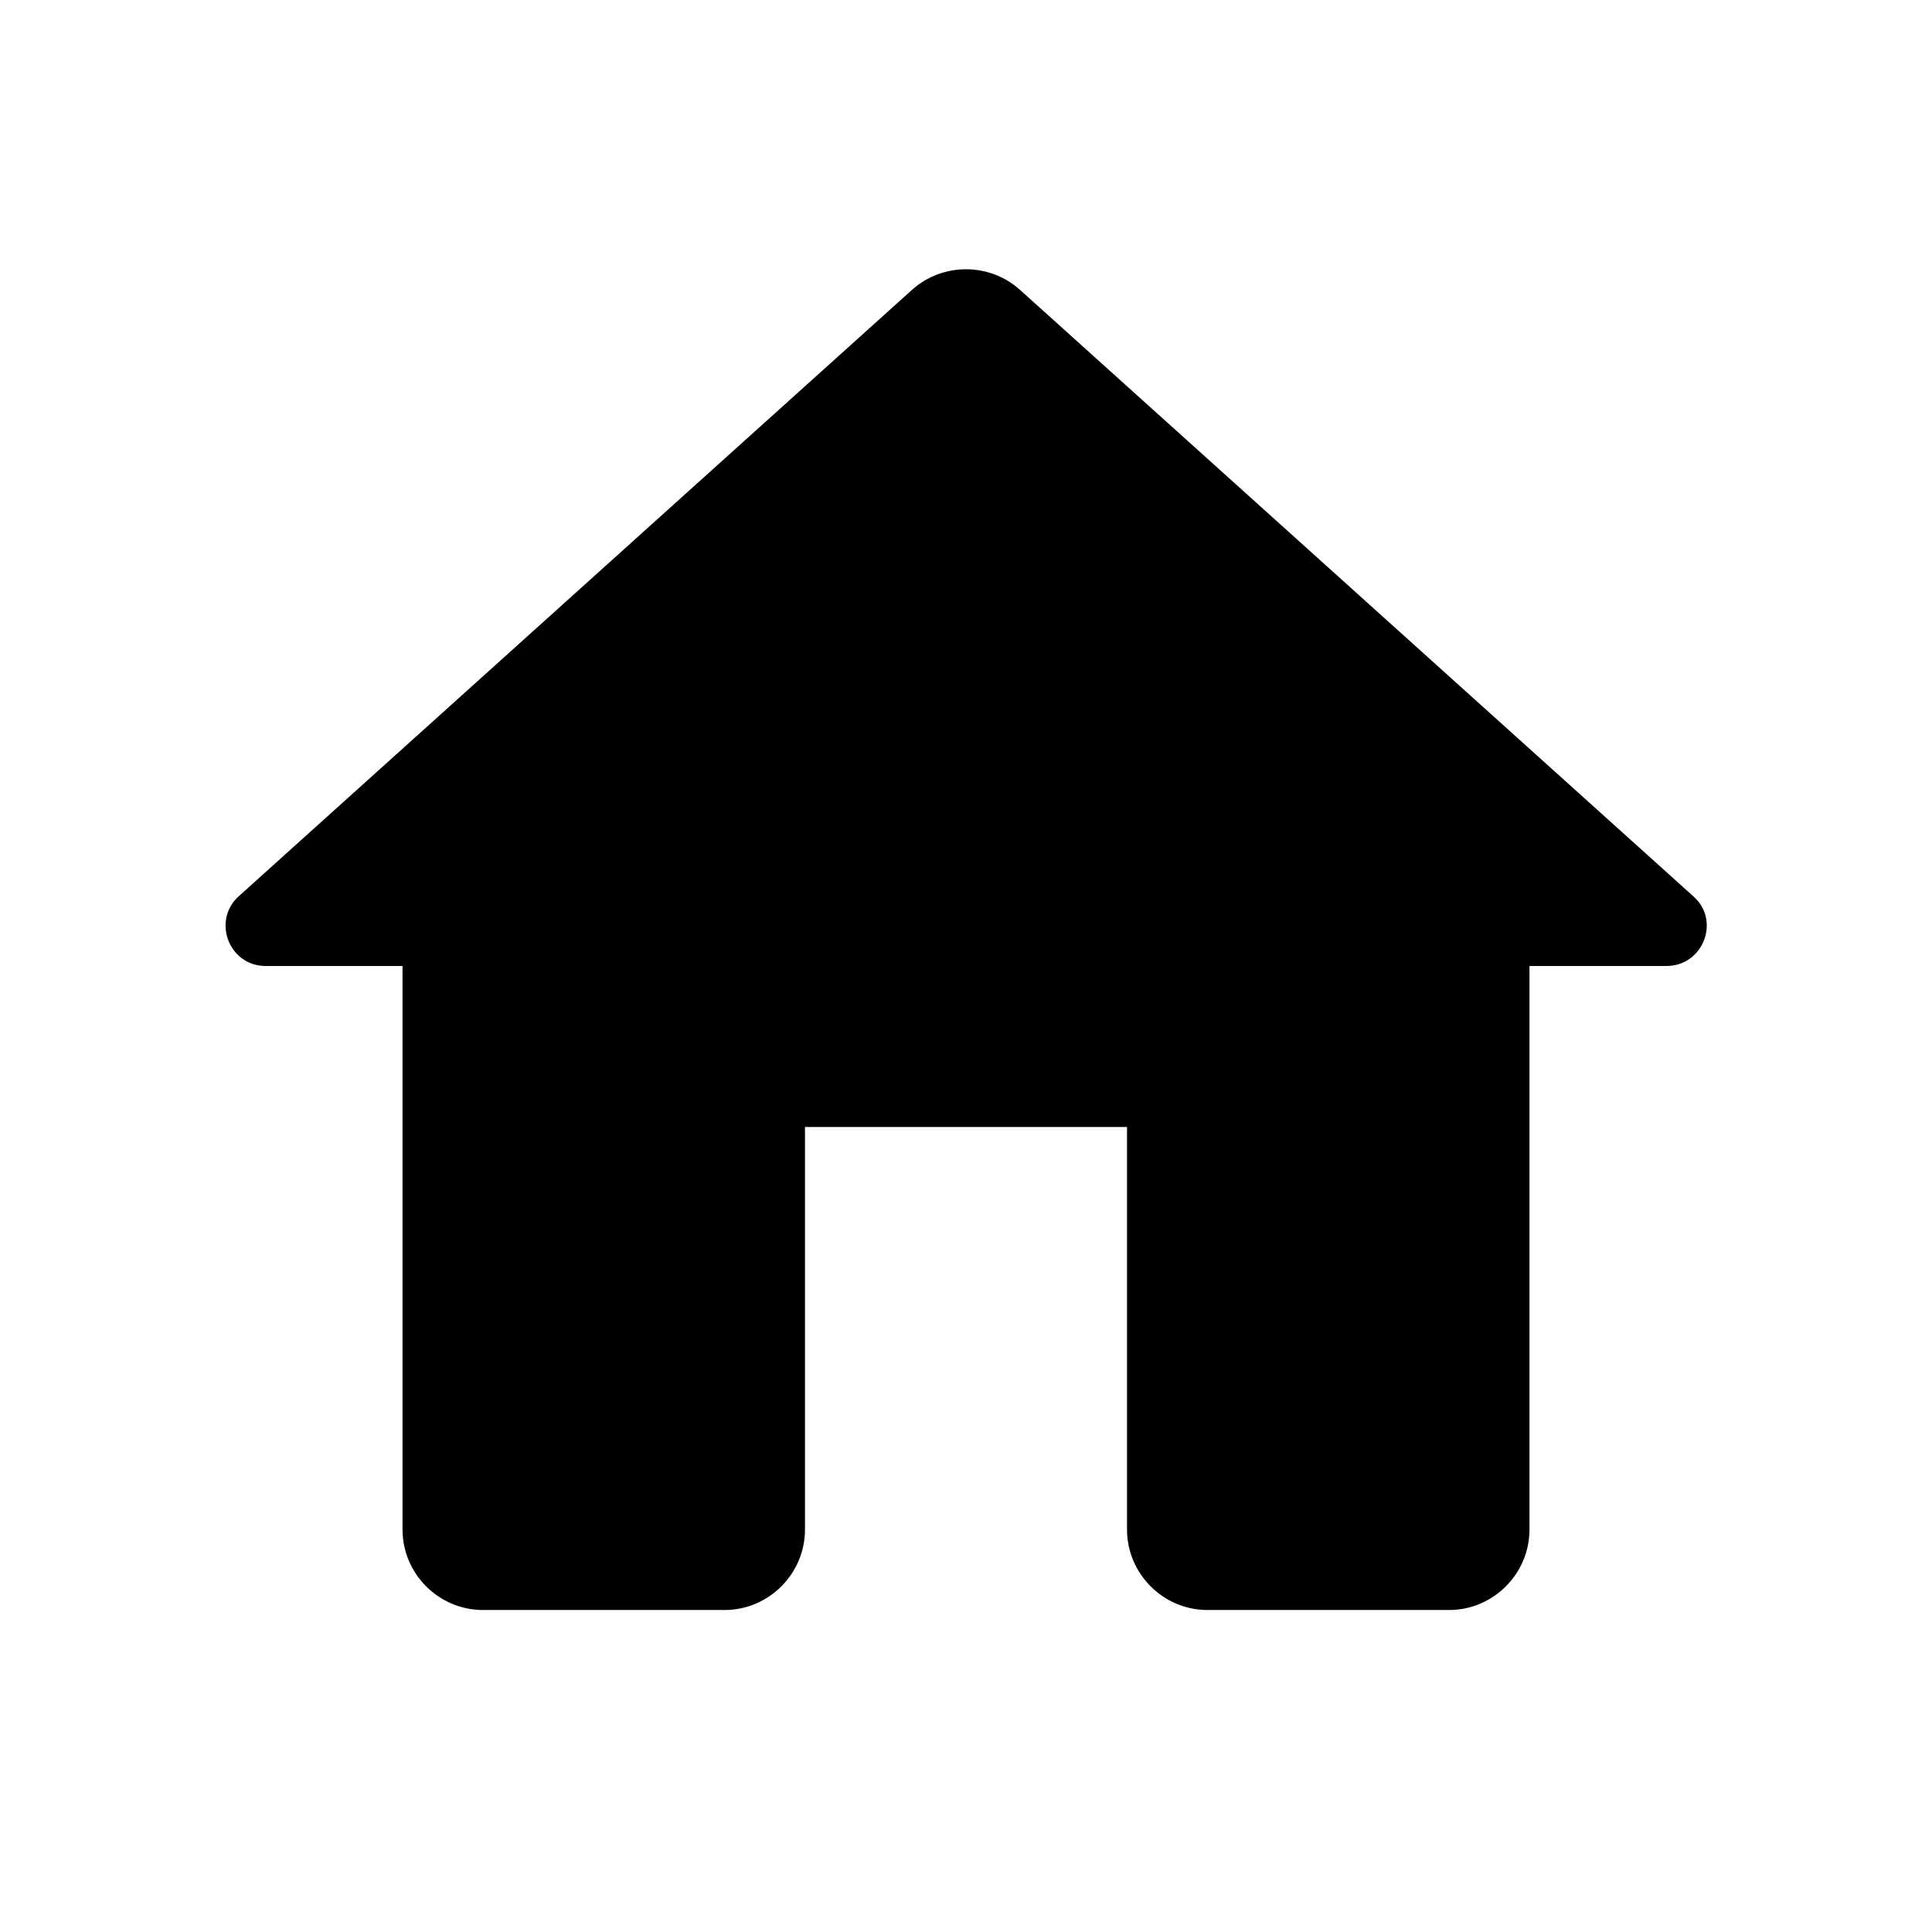 <svg width="35" height="35" viewBox="0 0 35 35" fill="none" xmlns="http://www.w3.org/2000/svg">
<g clip-path="url(#clip0_297_110)">
<path d="M14.583 27.708V20.417H20.417V27.708C20.417 28.511 21.073 29.167 21.875 29.167H26.25C27.052 29.167 27.708 28.511 27.708 27.708V17.5H30.188C30.858 17.5 31.179 16.669 30.669 16.231L18.477 5.25C17.923 4.754 17.077 4.754 16.523 5.25L4.331 16.231C3.835 16.669 4.142 17.5 4.813 17.5H7.292V27.708C7.292 28.511 7.948 29.167 8.75 29.167H13.125C13.927 29.167 14.583 28.511 14.583 27.708Z" fill="black"/>
</g>
<defs>
<clipPath id="clip0_297_110">
<rect width="35" height="35" fill="white"/>
</clipPath>
</defs>
</svg>
